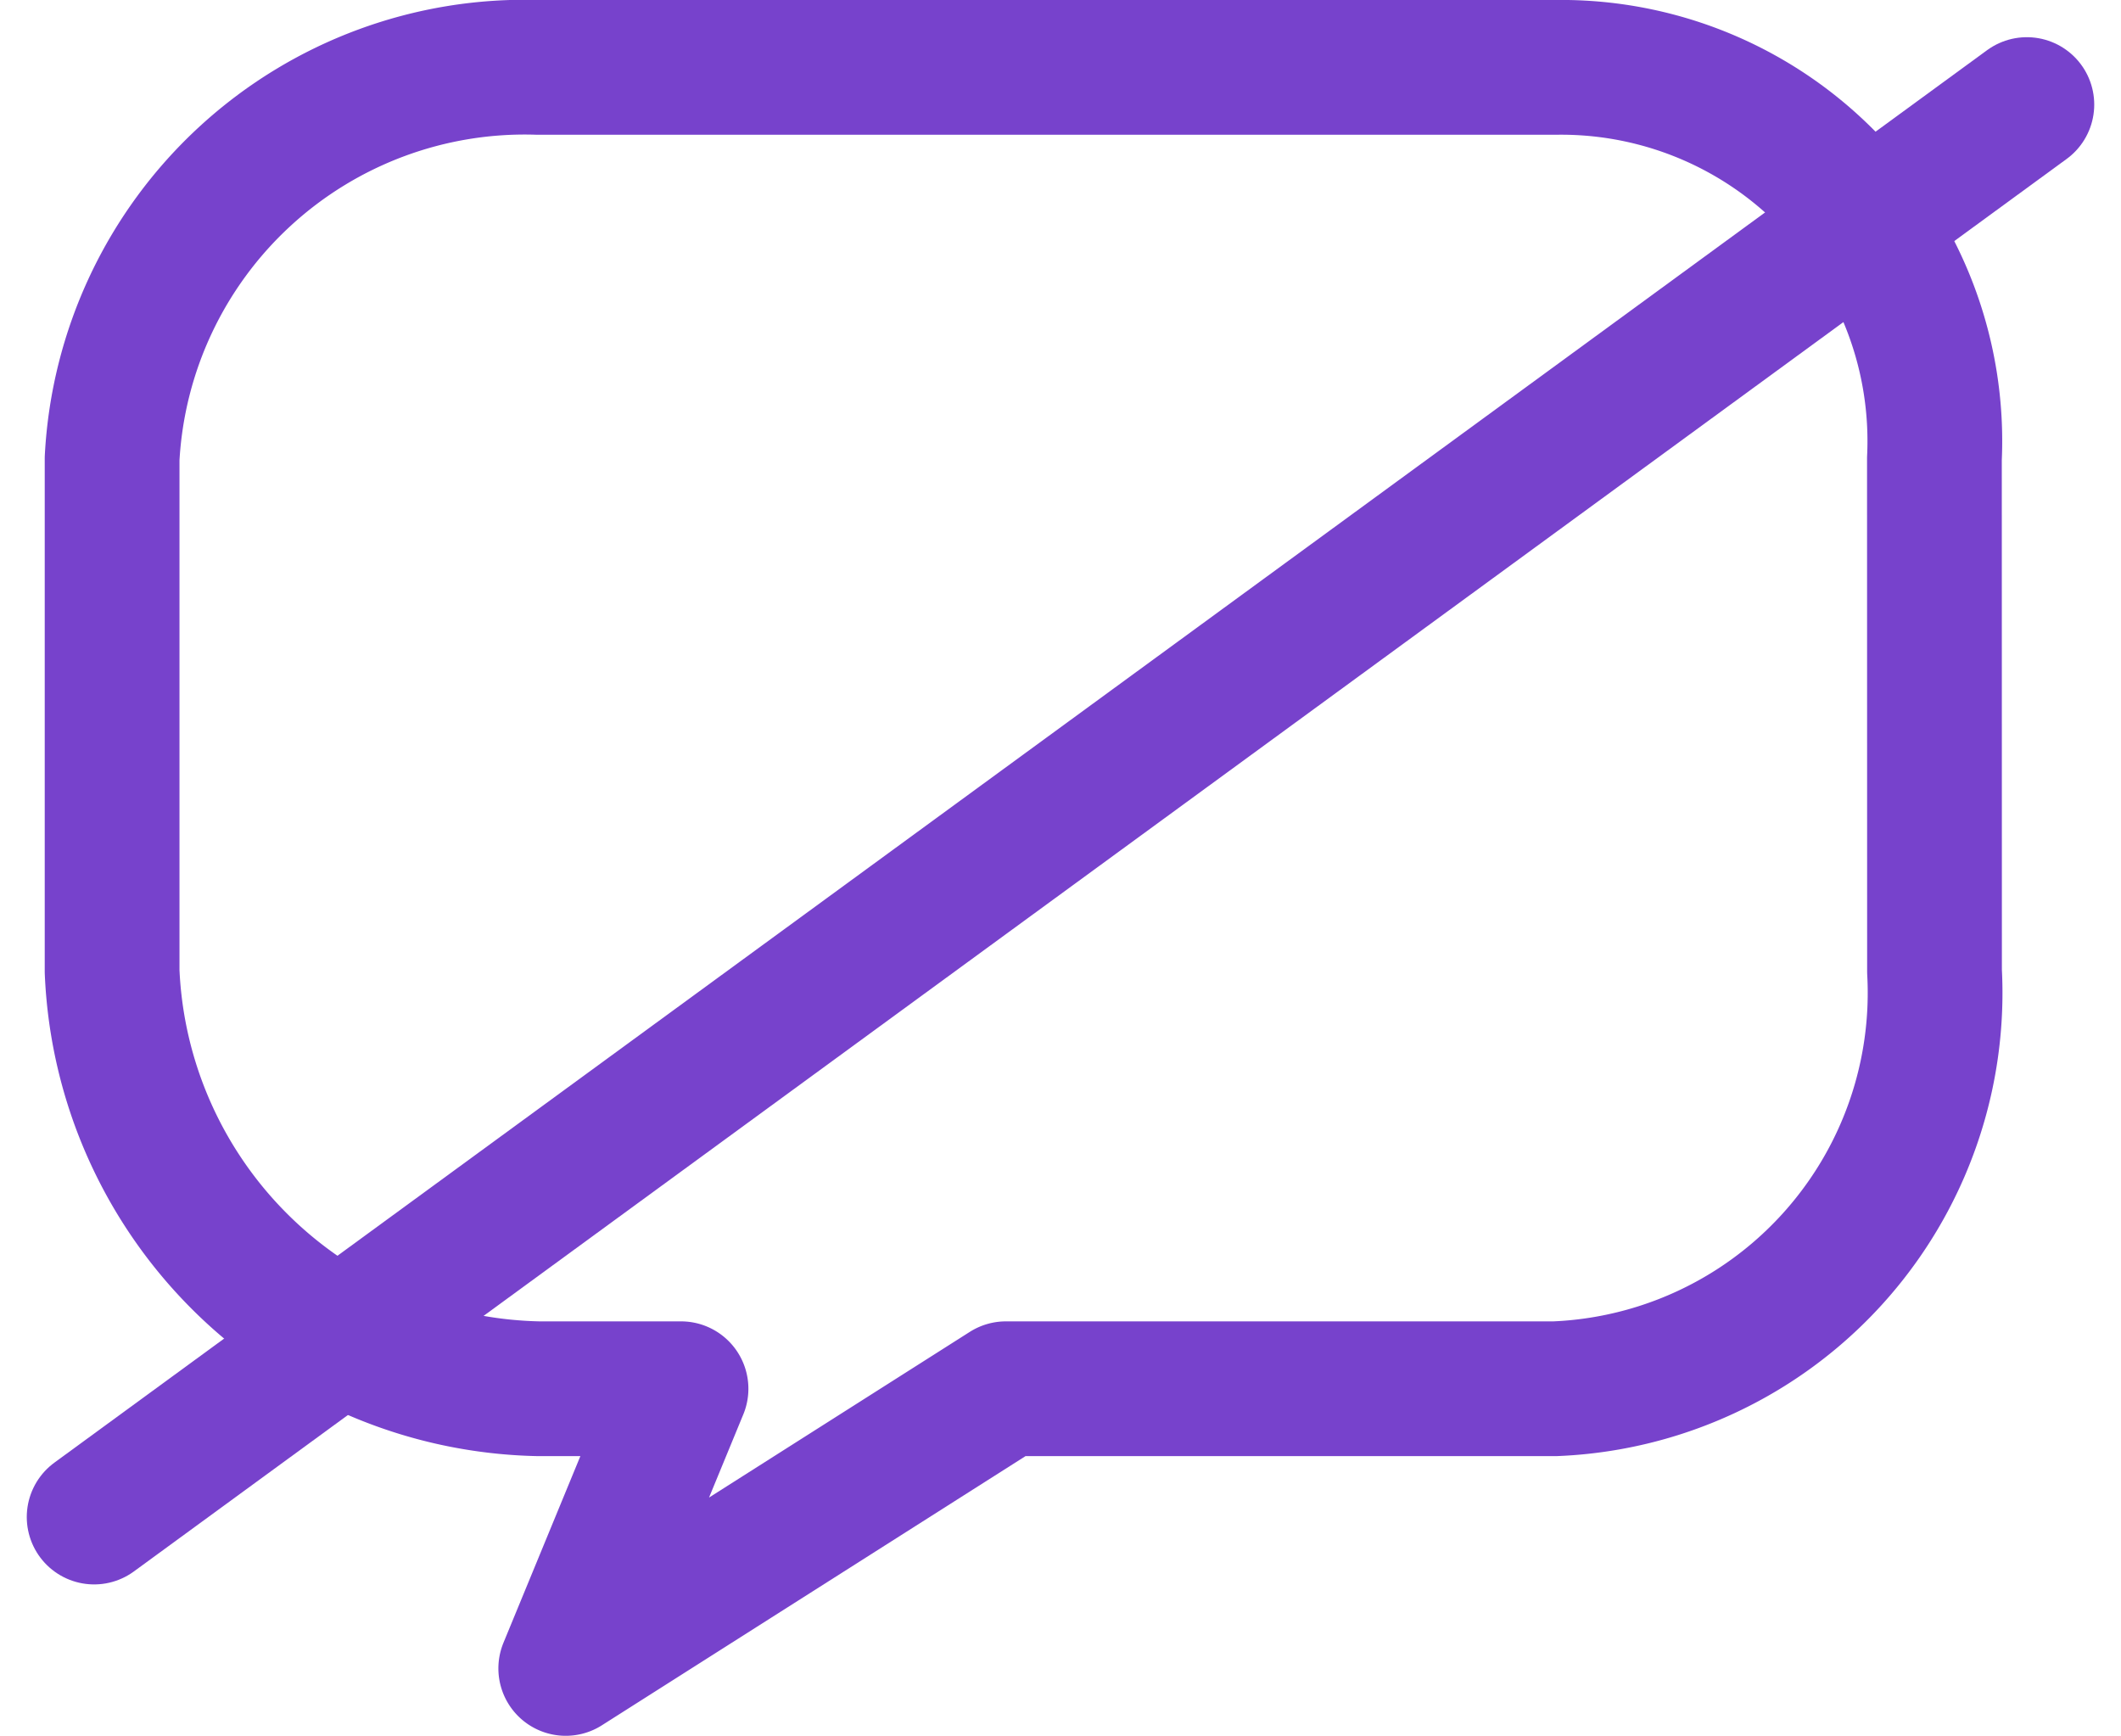 <svg xmlns="http://www.w3.org/2000/svg" width="23.611" height="19.321" viewBox="0 0 23.611 19.321">
    <path data-name="패스 1" d="M152.287 171.062a4.41 4.41 0 0 1-4.226 4.646h-6.111l-4.9 3.113 1.283-3.113h-1.584a4.85 4.85 0 0 1-4.749-4.646v-5.708a4.6 4.6 0 0 1 4.743-4.354h11.317a4.16 4.16 0 0 1 4.226 4.355z" transform="translate(-130.752 -160.25)" style="stroke-linejoin:round;fill:none;stroke:#7742cc;stroke-linecap:round;stroke-width:1.5px"/>
    <path data-name="선 171" transform="translate(1.048 1.164)" style="fill:none;stroke:#7742cc;stroke-linecap:round;stroke-width:1.5px" d="M21.515 0 0 15.722"/>
</svg>
